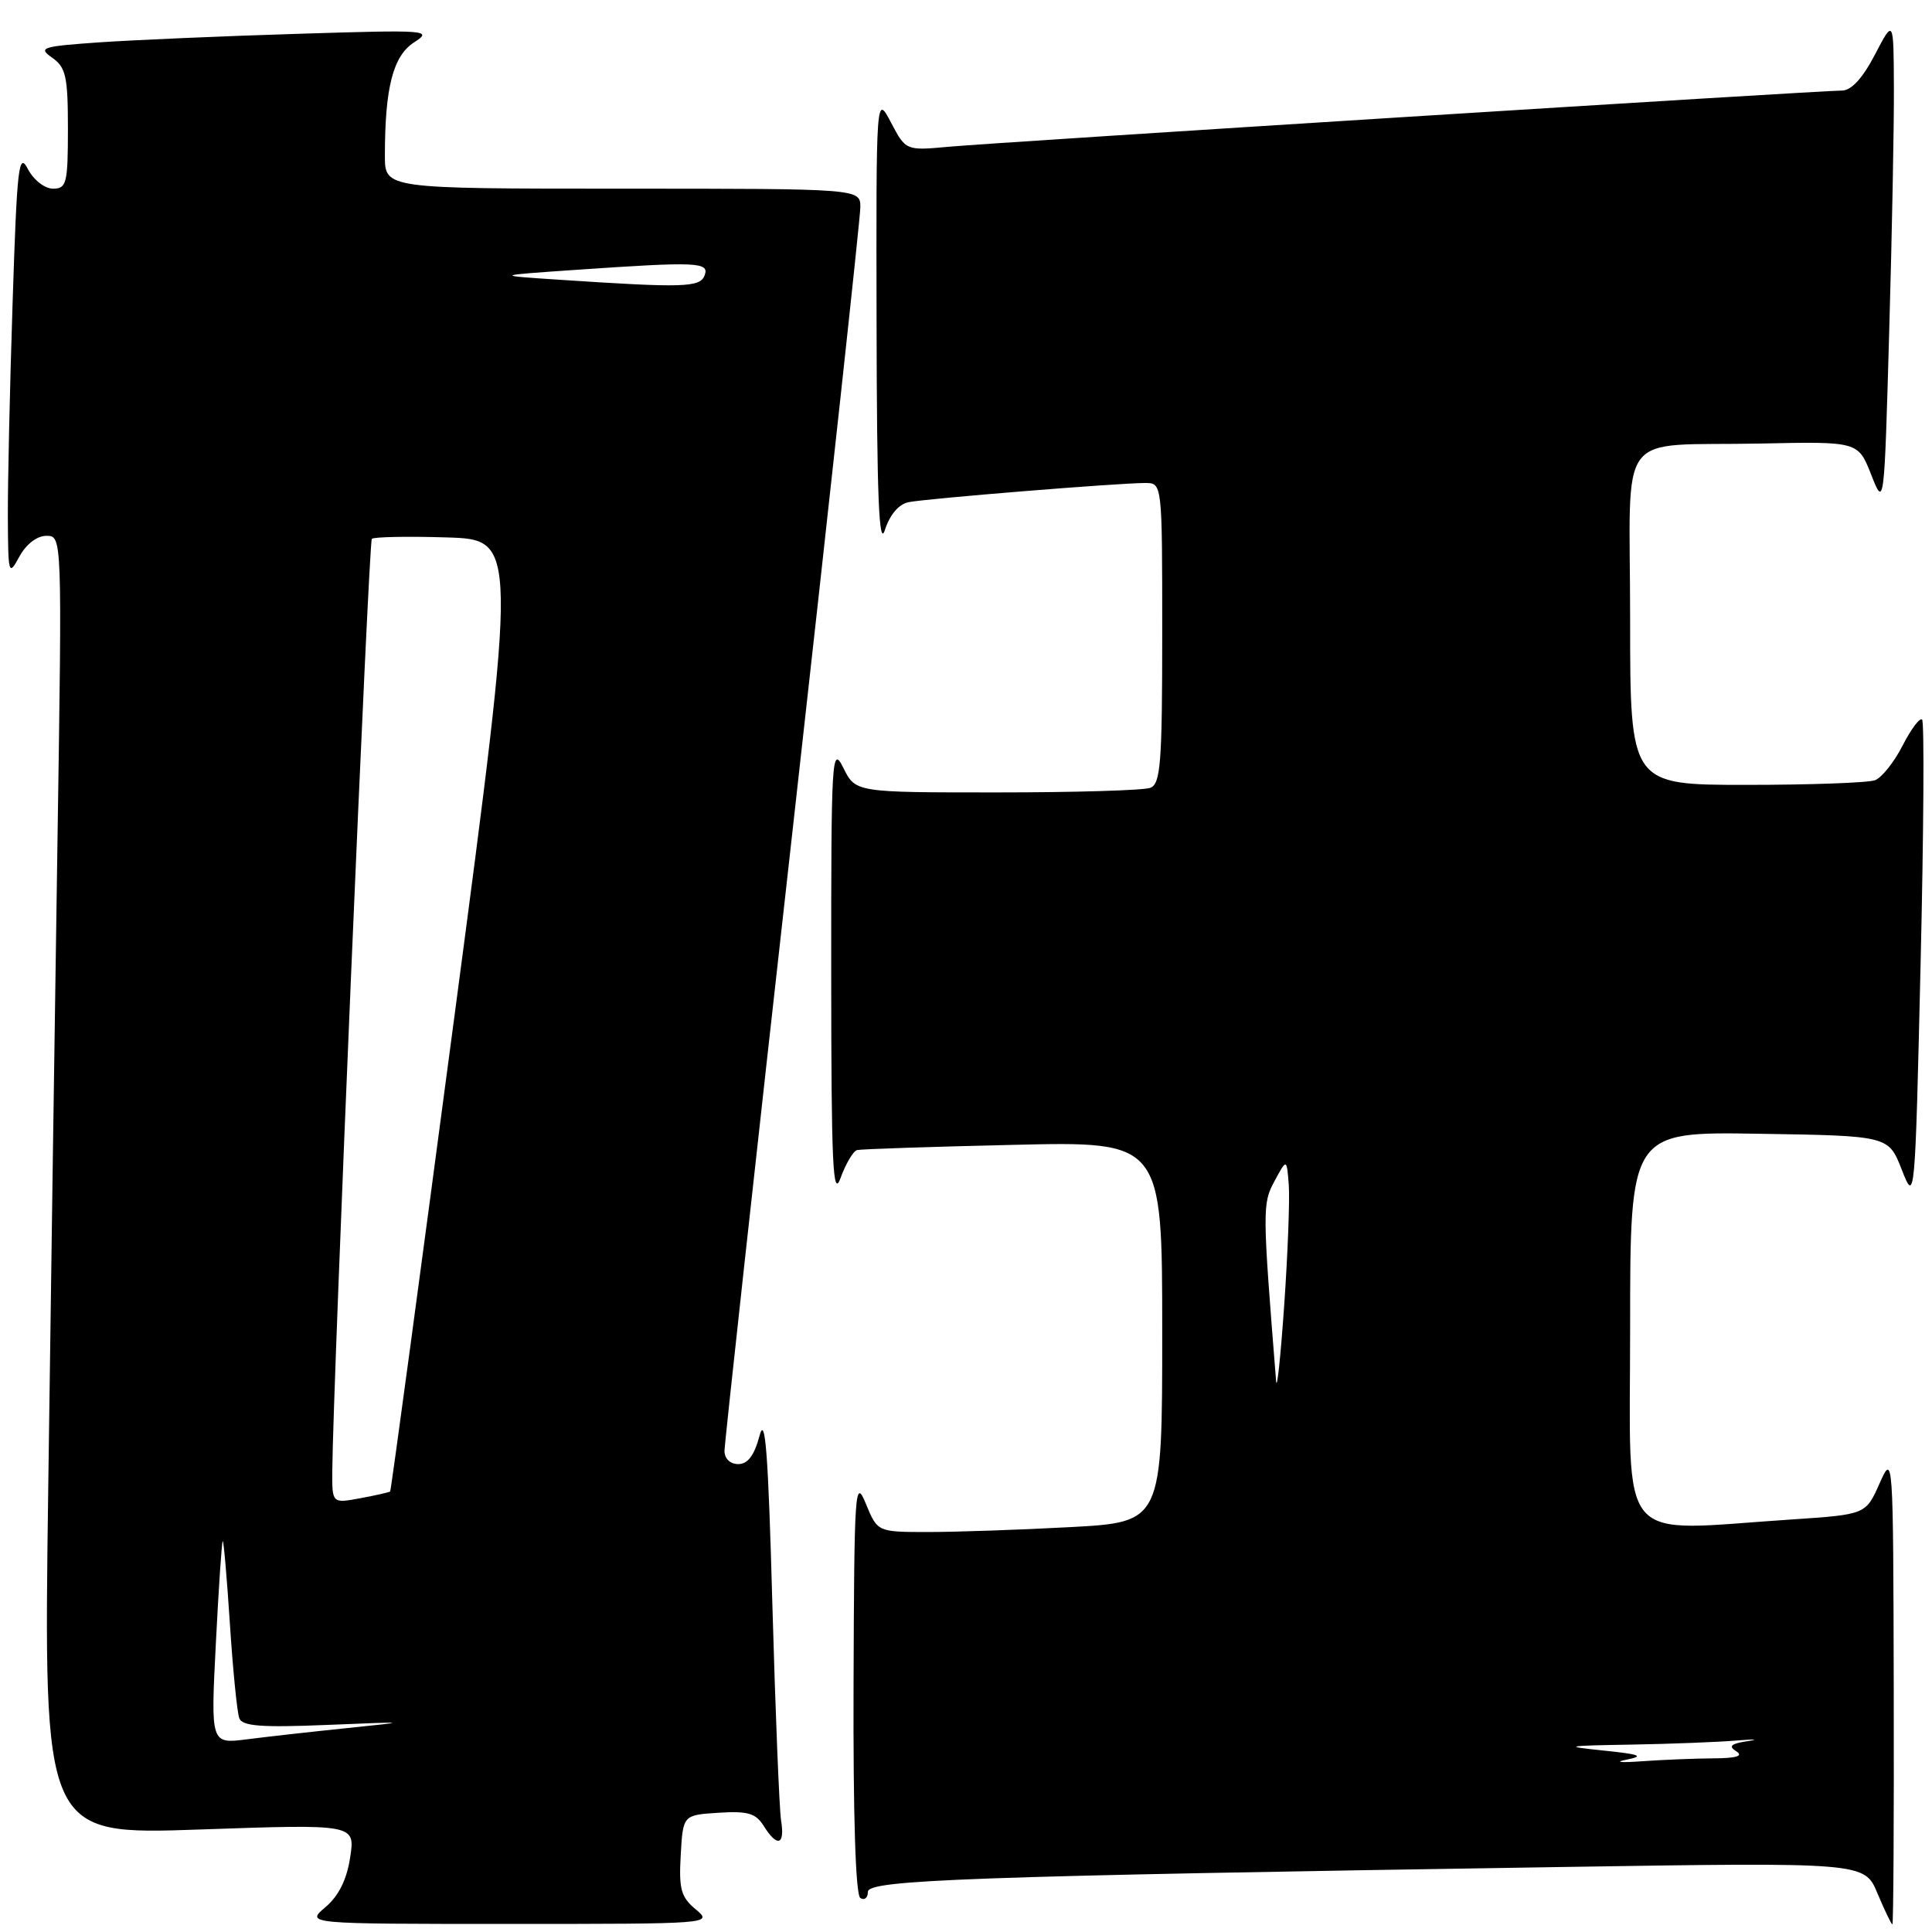 <?xml version="1.0" encoding="UTF-8" standalone="no"?>
<!DOCTYPE svg PUBLIC "-//W3C//DTD SVG 1.1//EN" "http://www.w3.org/Graphics/SVG/1.1/DTD/svg11.dtd" >
<svg xmlns="http://www.w3.org/2000/svg" xmlns:xlink="http://www.w3.org/1999/xlink" version="1.1" viewBox="0 0 256 256">
 <g >
 <path fill="currentColor"
d=" M 92.20 253.01 C 90.23 251.38 89.94 250.31 90.20 245.80 C 90.50 240.50 90.50 240.50 95.21 240.20 C 99.07 239.95 100.15 240.26 101.20 241.95 C 102.99 244.82 104.03 244.50 103.50 241.25 C 103.26 239.74 102.74 226.80 102.34 212.50 C 101.79 192.46 101.40 187.36 100.64 190.25 C 99.95 192.85 99.09 194.00 97.82 194.00 C 96.75 194.00 96.00 193.28 96.00 192.25 C 96.00 191.29 100.05 154.37 105.00 110.22 C 109.95 66.06 114.00 28.83 114.00 27.47 C 114.00 25.00 114.00 25.00 82.50 25.00 C 51.00 25.00 51.00 25.00 51.00 20.64 C 51.00 11.61 52.08 7.42 54.86 5.62 C 57.39 3.99 56.72 3.94 39.50 4.48 C 29.60 4.78 17.75 5.30 13.17 5.61 C 5.50 6.15 5.00 6.31 6.92 7.65 C 8.73 8.92 9.00 10.14 9.00 17.06 C 9.00 24.29 8.82 25.00 7.03 25.00 C 5.93 25.00 4.46 23.86 3.69 22.39 C 2.48 20.06 2.25 22.05 1.67 40.14 C 1.30 51.34 1.02 64.10 1.04 68.50 C 1.08 76.16 1.14 76.38 2.57 73.75 C 3.46 72.11 4.90 71.00 6.15 71.00 C 8.23 71.00 8.23 71.00 7.62 111.25 C 7.28 133.39 6.73 172.12 6.39 197.32 C 5.76 243.14 5.76 243.14 26.42 242.42 C 47.07 241.70 47.07 241.70 46.40 246.10 C 45.95 249.07 44.88 251.22 43.12 252.71 C 40.50 254.93 40.50 254.93 67.50 254.93 C 94.26 254.93 94.48 254.92 92.20 253.01 Z  M 250.93 223.75 C 250.86 192.66 250.85 192.52 249.04 196.59 C 247.22 200.68 247.22 200.68 237.36 201.34 C 213.91 202.89 216.00 205.38 216.00 175.98 C 216.00 149.95 216.00 149.95 233.12 150.23 C 250.24 150.50 250.24 150.50 251.99 154.98 C 253.74 159.44 253.75 159.34 254.49 127.68 C 254.90 110.20 254.99 95.65 254.69 95.35 C 254.39 95.05 253.23 96.59 252.11 98.78 C 251.00 100.97 249.35 103.03 248.46 103.38 C 247.57 103.72 239.90 104.00 231.42 104.00 C 216.00 104.00 216.00 104.00 216.00 82.02 C 216.00 56.24 213.81 59.17 233.35 58.77 C 246.21 58.50 246.21 58.50 247.94 62.89 C 249.67 67.28 249.67 67.28 250.33 43.89 C 250.70 31.03 250.98 16.45 250.95 11.50 C 250.91 2.50 250.91 2.50 248.43 7.25 C 246.80 10.38 245.31 12.00 244.06 12.00 C 241.15 12.00 132.29 18.85 125.77 19.44 C 120.03 19.97 120.03 19.97 118.06 16.23 C 116.09 12.50 116.09 12.50 116.15 43.00 C 116.19 65.74 116.47 72.67 117.25 70.23 C 117.91 68.19 119.09 66.80 120.40 66.54 C 122.77 66.06 148.29 63.99 151.75 64.00 C 154.00 64.00 154.00 64.00 154.00 83.89 C 154.00 101.11 153.79 103.87 152.42 104.39 C 151.55 104.73 142.40 105.00 132.10 105.00 C 113.36 105.00 113.36 105.00 111.75 101.75 C 110.22 98.68 110.13 100.24 110.14 129.00 C 110.15 154.49 110.36 158.94 111.39 156.06 C 112.08 154.17 113.06 152.52 113.57 152.39 C 114.08 152.26 123.39 151.95 134.25 151.70 C 154.00 151.23 154.00 151.23 154.00 176.46 C 154.00 201.69 154.00 201.69 141.84 202.35 C 135.16 202.71 126.67 203.00 122.98 203.00 C 116.27 203.00 116.27 203.00 114.73 199.25 C 113.29 195.74 113.19 197.26 113.10 223.19 C 113.04 240.68 113.37 251.11 114.00 251.50 C 114.55 251.84 115.00 251.47 115.00 250.68 C 115.00 249.09 128.25 248.61 206.77 247.39 C 247.05 246.76 247.05 246.76 248.77 250.87 C 249.72 253.13 250.61 254.98 250.75 254.99 C 250.89 255.00 250.97 240.94 250.93 223.75 Z  M 28.60 217.79 C 28.97 210.48 29.38 204.37 29.51 204.21 C 29.63 204.06 30.06 208.97 30.46 215.13 C 30.86 221.29 31.42 226.94 31.71 227.68 C 32.11 228.73 34.63 228.92 43.36 228.56 C 54.34 228.11 54.38 228.12 46.00 228.98 C 41.33 229.46 35.35 230.13 32.71 230.47 C 27.92 231.08 27.92 231.08 28.60 217.79 Z  M 44.03 194.86 C 44.12 183.44 48.85 71.82 49.27 71.40 C 49.53 71.14 53.98 71.05 59.16 71.21 C 68.58 71.50 68.58 71.50 60.24 134.47 C 55.65 169.10 51.81 197.52 51.70 197.63 C 51.59 197.73 49.81 198.14 47.75 198.52 C 44.00 199.22 44.00 199.22 44.03 194.86 Z  M 74.00 37.06 C 65.50 36.50 65.50 36.50 76.41 35.75 C 92.41 34.65 94.04 34.72 93.36 36.50 C 92.75 38.10 90.57 38.16 74.00 37.06 Z  M 215.50 233.17 C 217.93 232.69 217.37 232.46 212.50 231.96 C 207.02 231.39 207.33 231.32 216.11 231.17 C 221.40 231.08 227.70 230.83 230.11 230.63 C 232.52 230.43 233.18 230.46 231.57 230.71 C 229.34 231.05 228.98 231.37 230.07 232.06 C 231.05 232.68 230.09 232.98 227.00 232.99 C 224.53 233.01 220.25 233.18 217.50 233.38 C 214.75 233.58 213.85 233.49 215.50 233.17 Z  M 169.09 183.00 C 167.27 160.23 167.26 159.51 168.88 156.50 C 170.50 153.50 170.50 153.50 170.77 157.00 C 170.91 158.93 170.64 166.12 170.16 173.00 C 169.68 179.88 169.20 184.38 169.09 183.00 Z "/>
</g>
</svg>